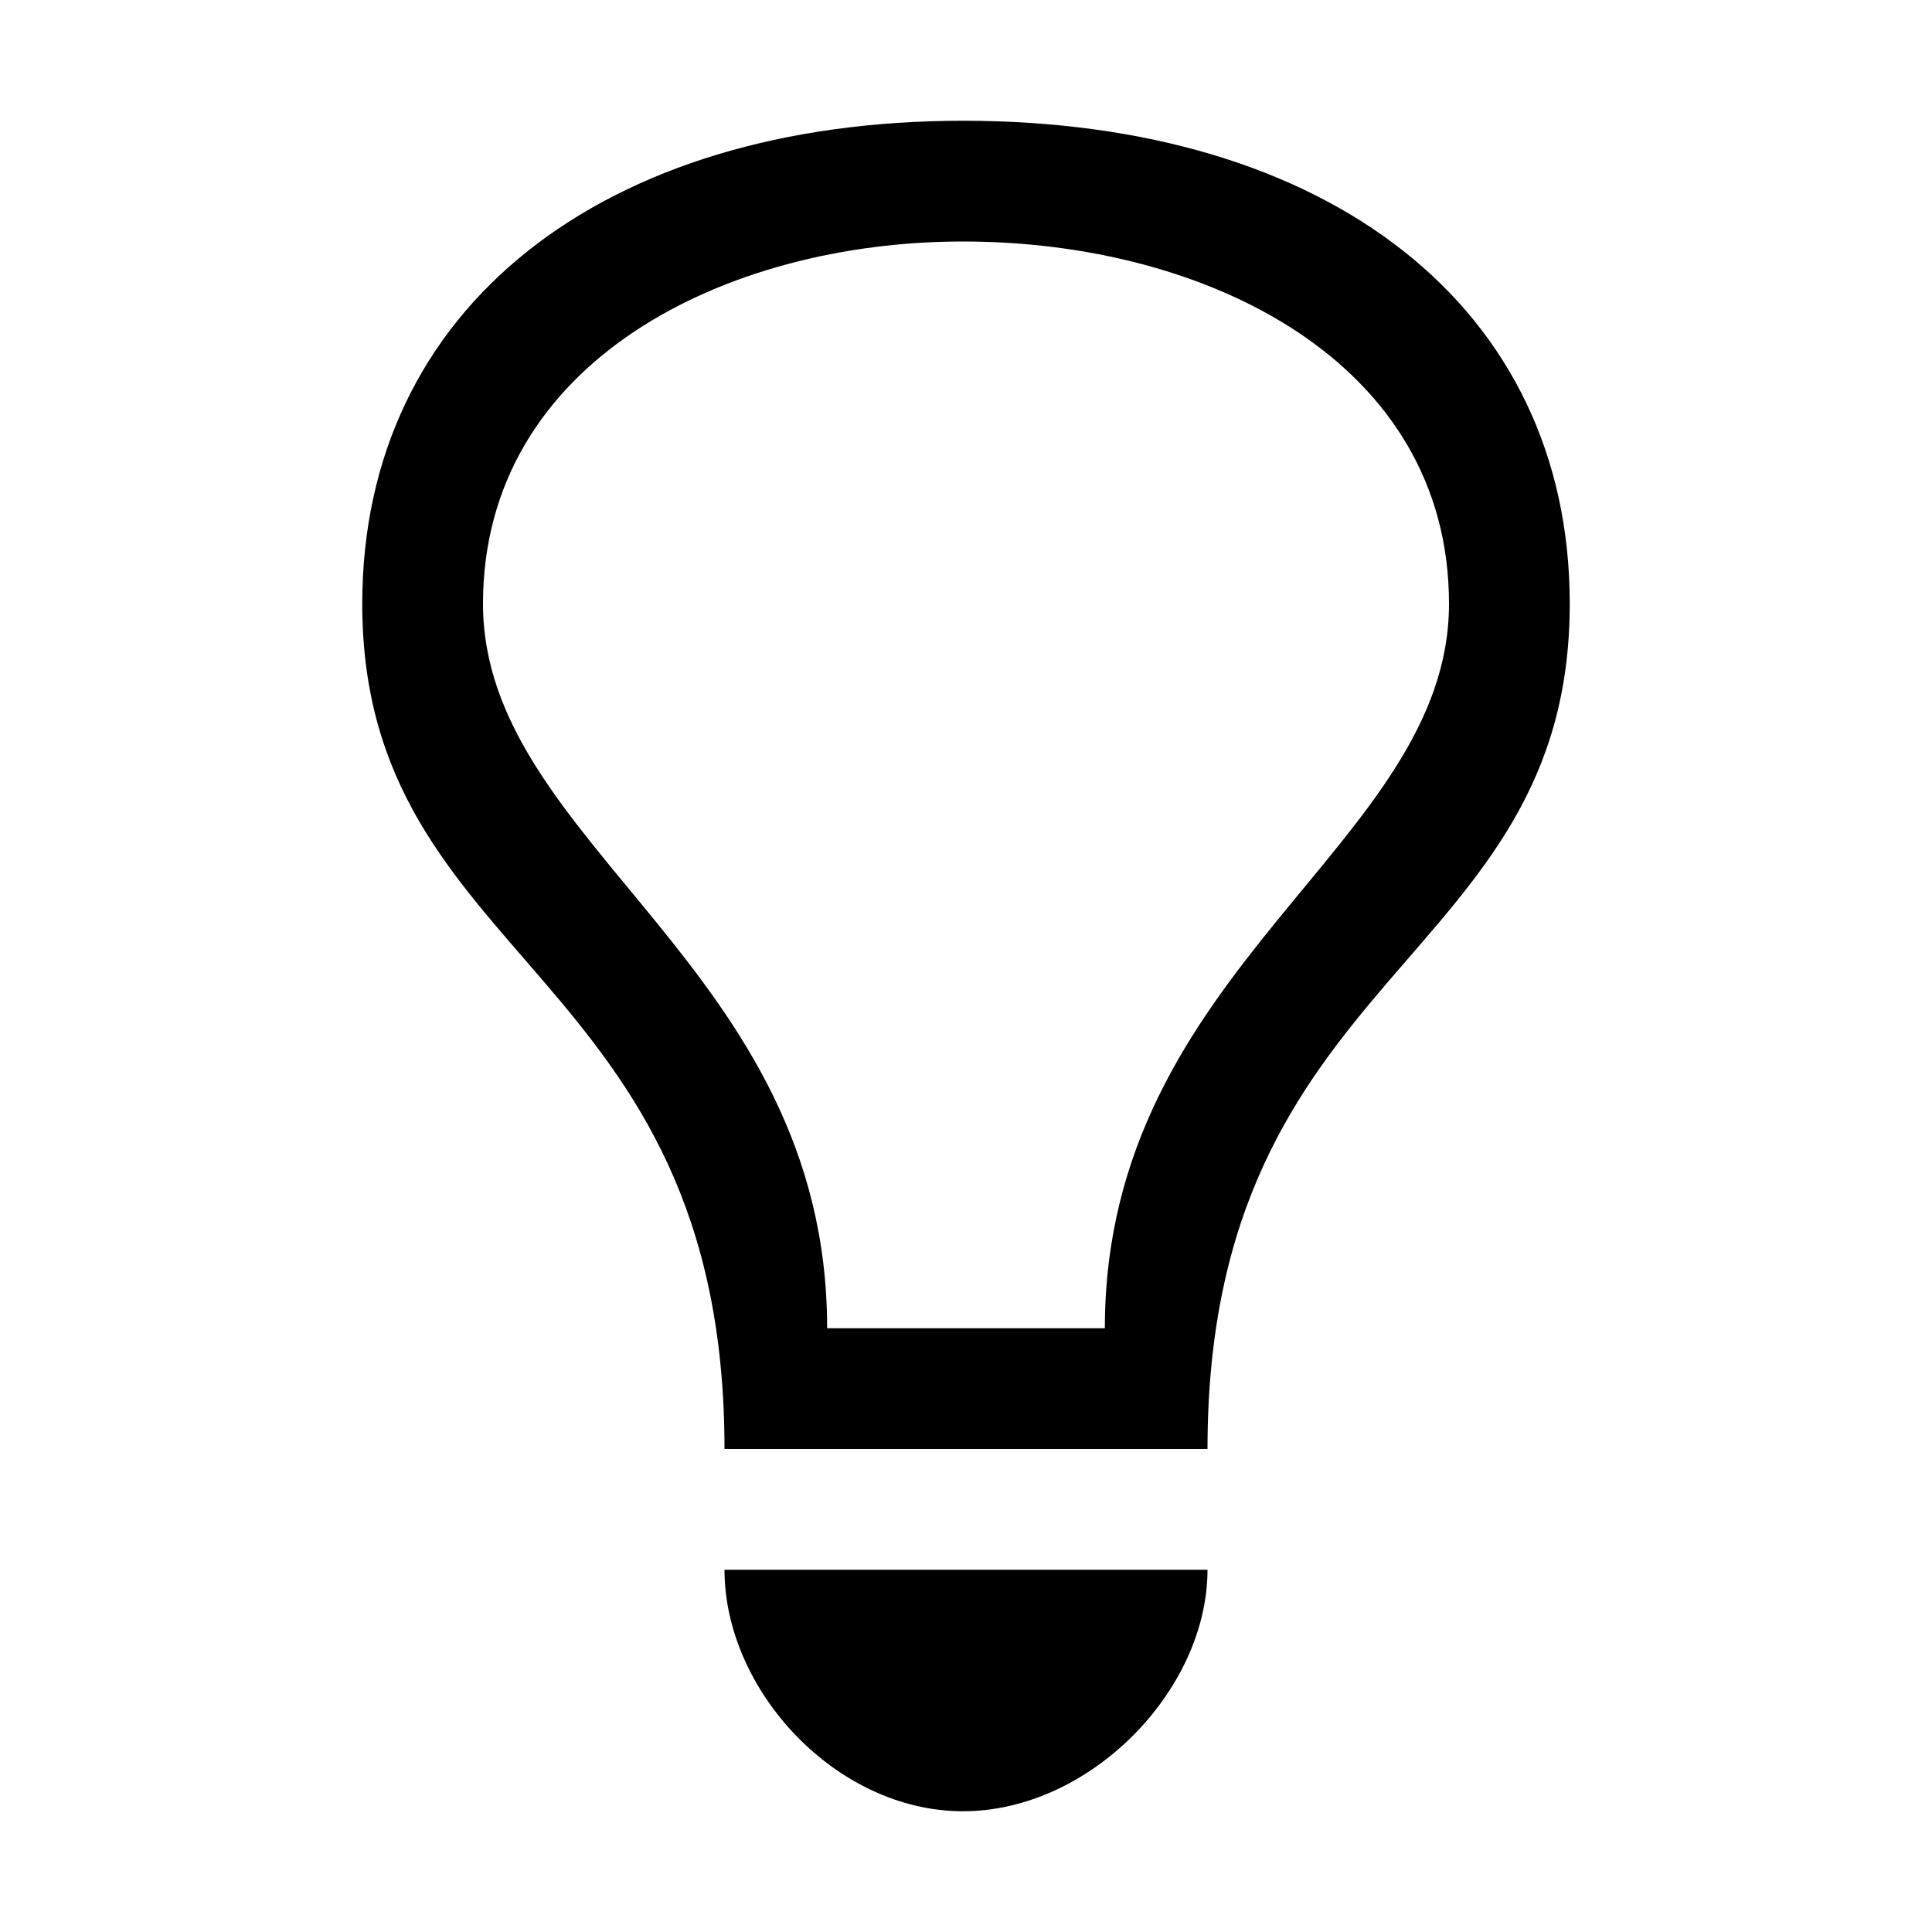 <?xml version="1.0" encoding="UTF-8" standalone="no"?>
<!-- Created with Inkscape (http://www.inkscape.org/) -->

<svg xmlns:svg="http://www.w3.org/2000/svg" xmlns="http://www.w3.org/2000/svg" xmlns:sodipodi="http://sodipodi.sourceforge.net/DTD/sodipodi-0.dtd" xmlns:inkscape="http://www.inkscape.org/namespaces/inkscape" width="32" height="32" viewBox="0 0 32 32" version="1.1" id="svg" inkscape:version="0.92.3 (2405546, 2018-03-11)" sodipodi:docname="lightbulb_off.svg">
<defs id="defs" />
<sodipodi:namedview id="base" pagecolor="#fff" bordercolor="#666" borderopacity="1.0" inkscape:pageshadow="2" inkscape:document-units="px" inkscape:current-layer="svg" showgrid="true" units="px" showguides="true" inkscape:guide-bbox="true">
<inkscape:grid type="xygrid" id="grid10" originx="16" originy="16" />
<sodipodi:guide position="16,34" orientation="1,0" id="guide3714" inkscape:locked="false" />
<sodipodi:guide position="34,16" orientation="0,1" id="guide3716" inkscape:locked="false" />
</sodipodi:namedview>
<path id="p" d="M 15.95,2 C 10,2 6,5.083 6,10 c 0,6 6,6 6,14 h 8 C 20,16 26,16 26,10 26,5.083 22,2 15.95,2 Z M 18.3,22 H 13.7 C 13.7,16 8,14 8,10 8,6 12,4 15.95,4 20,4 24,6 24,10 c 0,4 -5.7,6 -5.7,12 z M 12,26 h 8 c 0,2 -1.95,4 -4.05,4 C 13.85,30 12,28 12,26 Z" inkscape:connector-curvature="0" />
</svg>
